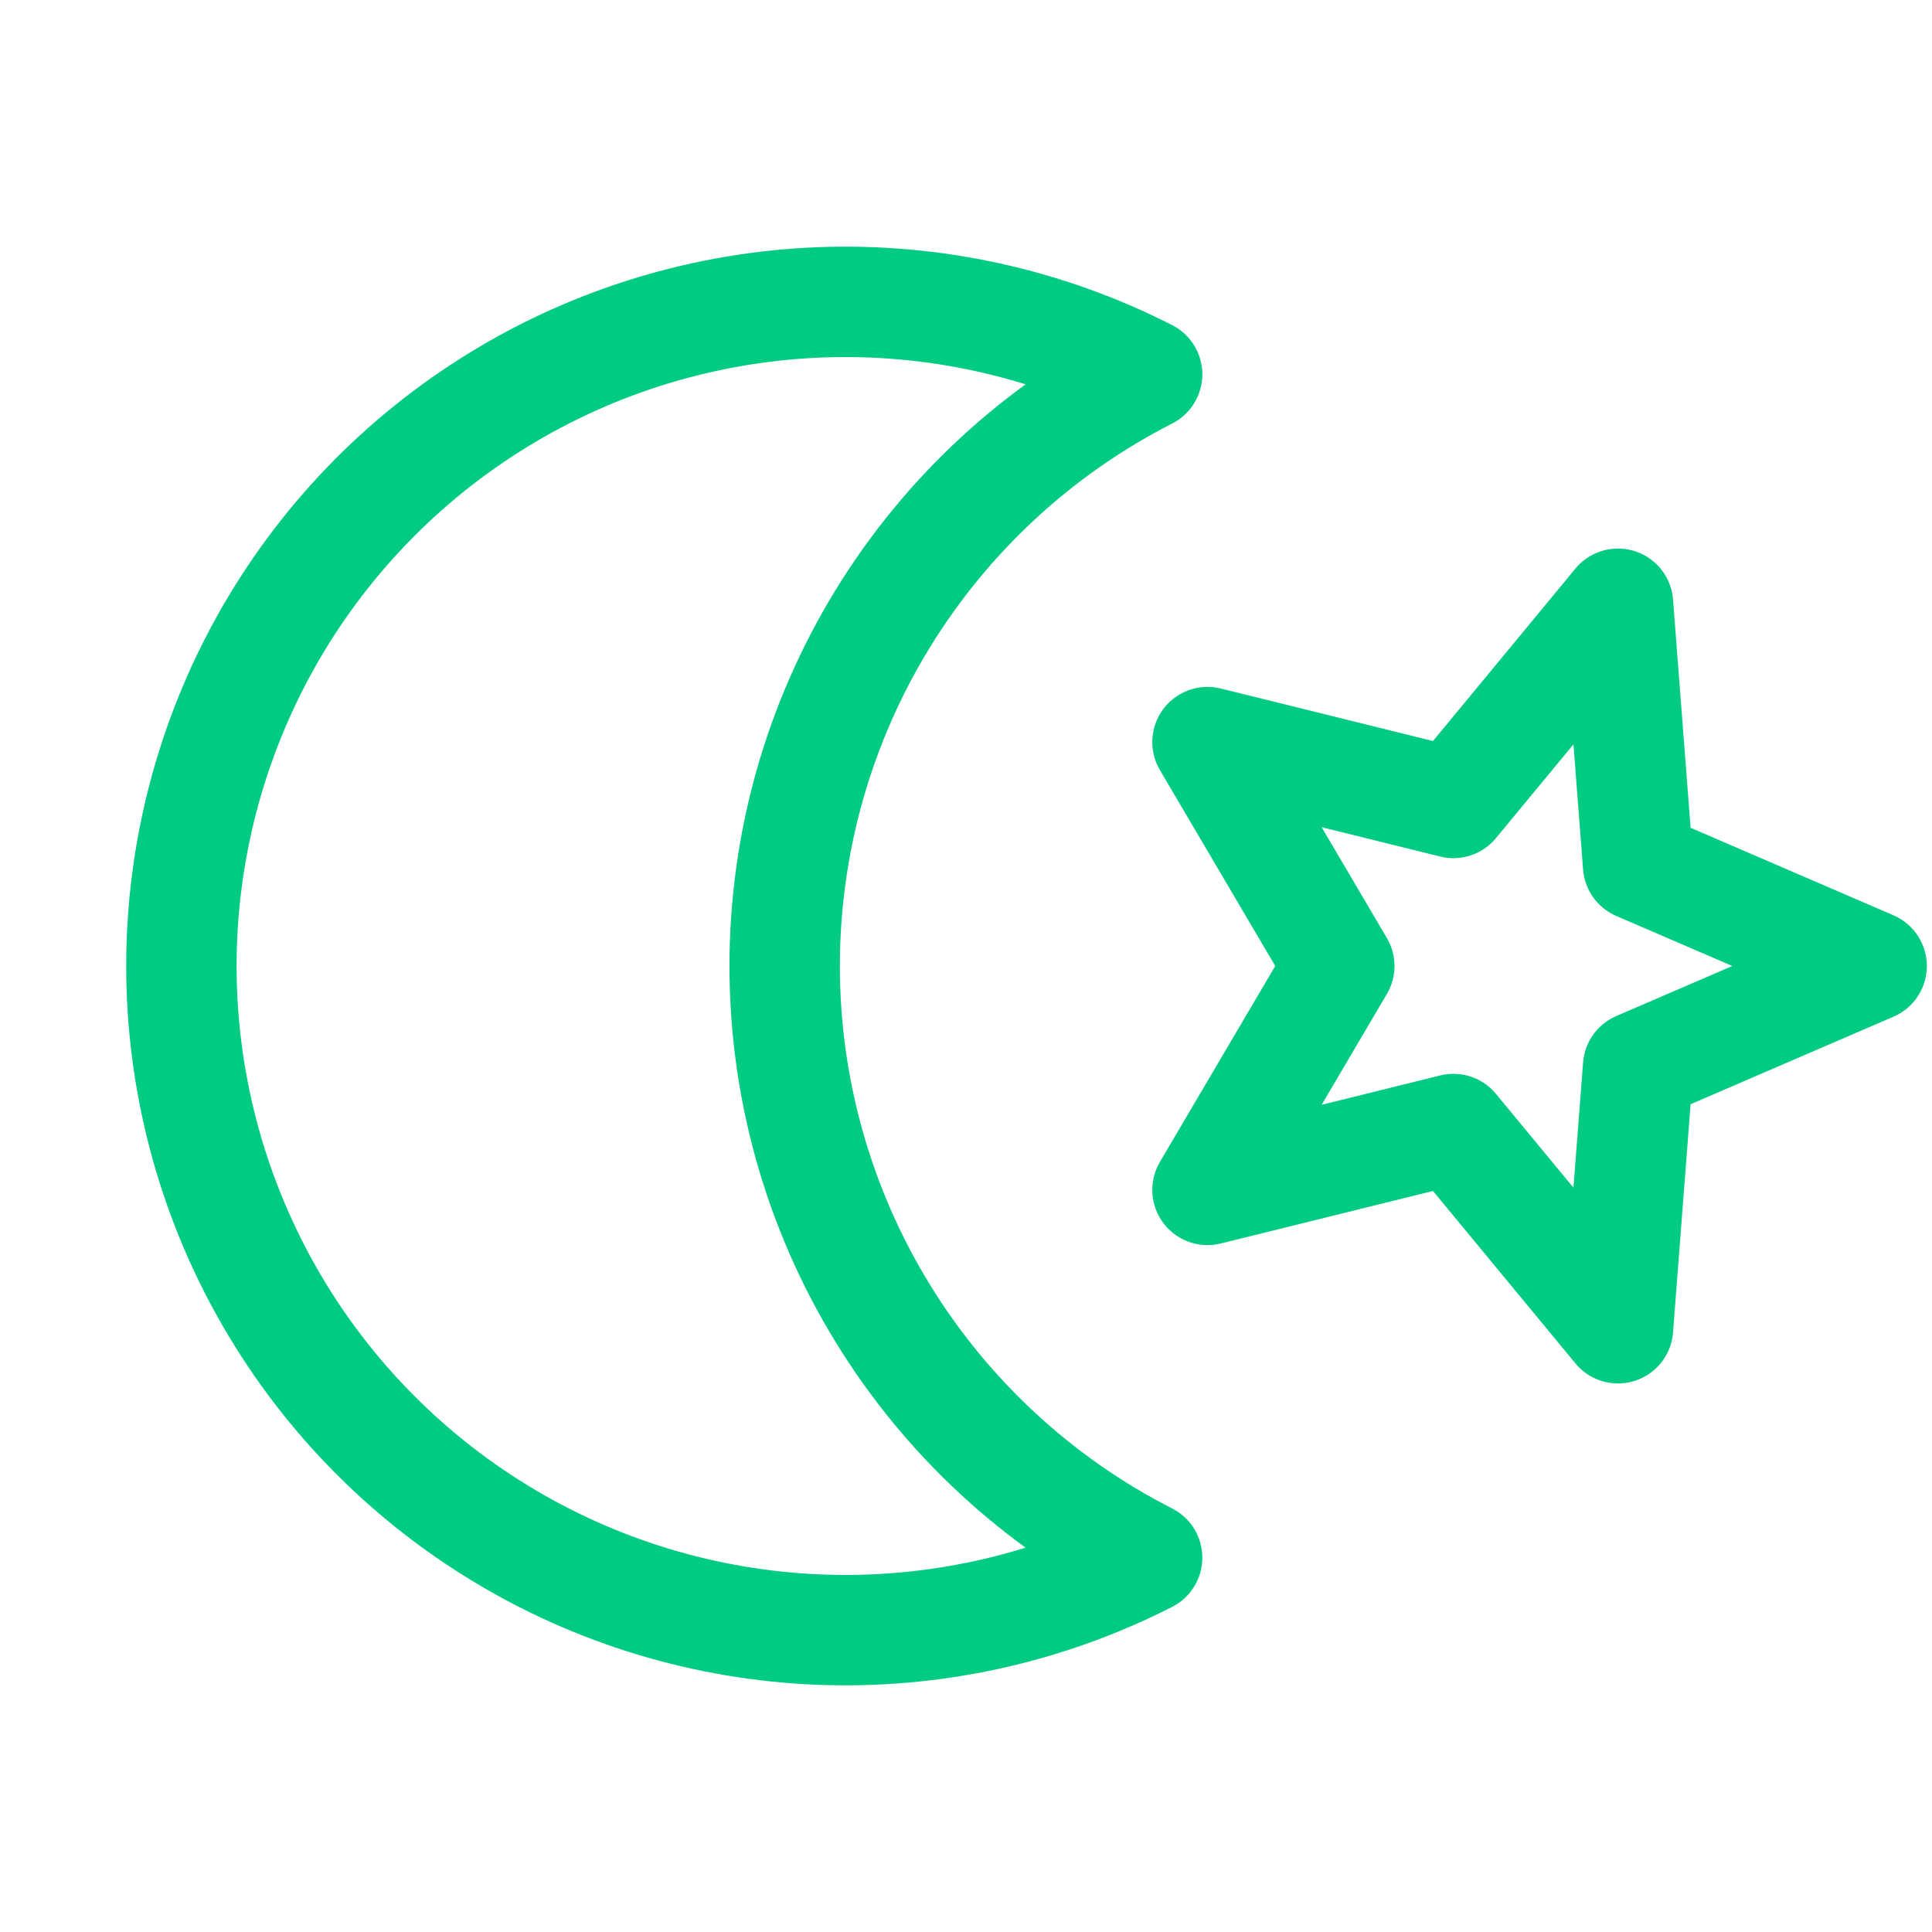 <svg width="28" height="28" viewBox="0 0 28 28" fill="none" xmlns="http://www.w3.org/2000/svg">
<path d="M16.625 22.575C15.044 21.769 13.717 20.541 12.79 19.028C11.863 17.515 11.372 15.775 11.372 14C11.372 12.225 11.863 10.485 12.79 8.972C13.717 7.459 15.044 6.231 16.625 5.425C15.158 4.677 13.523 4.318 11.878 4.382C10.232 4.447 8.63 4.932 7.226 5.793C5.821 6.653 4.661 7.86 3.856 9.297C3.052 10.733 2.629 12.353 2.629 14C2.629 15.647 3.052 17.267 3.856 18.703C4.661 20.14 5.821 21.347 7.226 22.207C8.63 23.068 10.232 23.553 11.878 23.618C13.523 23.682 15.158 23.323 16.625 22.575Z" stroke="#00CB82" stroke-width="1.6" stroke-linecap="round" stroke-linejoin="round"/>
<path d="M19.41 14L17.5 10.755L21.064 11.637L23.449 8.75L23.741 12.54L27.125 14L23.741 15.46L23.449 19.25L21.064 16.363L17.5 17.245L19.41 14Z" stroke="#00CB82" stroke-width="1.6" stroke-linecap="round" stroke-linejoin="round"/>
</svg>
